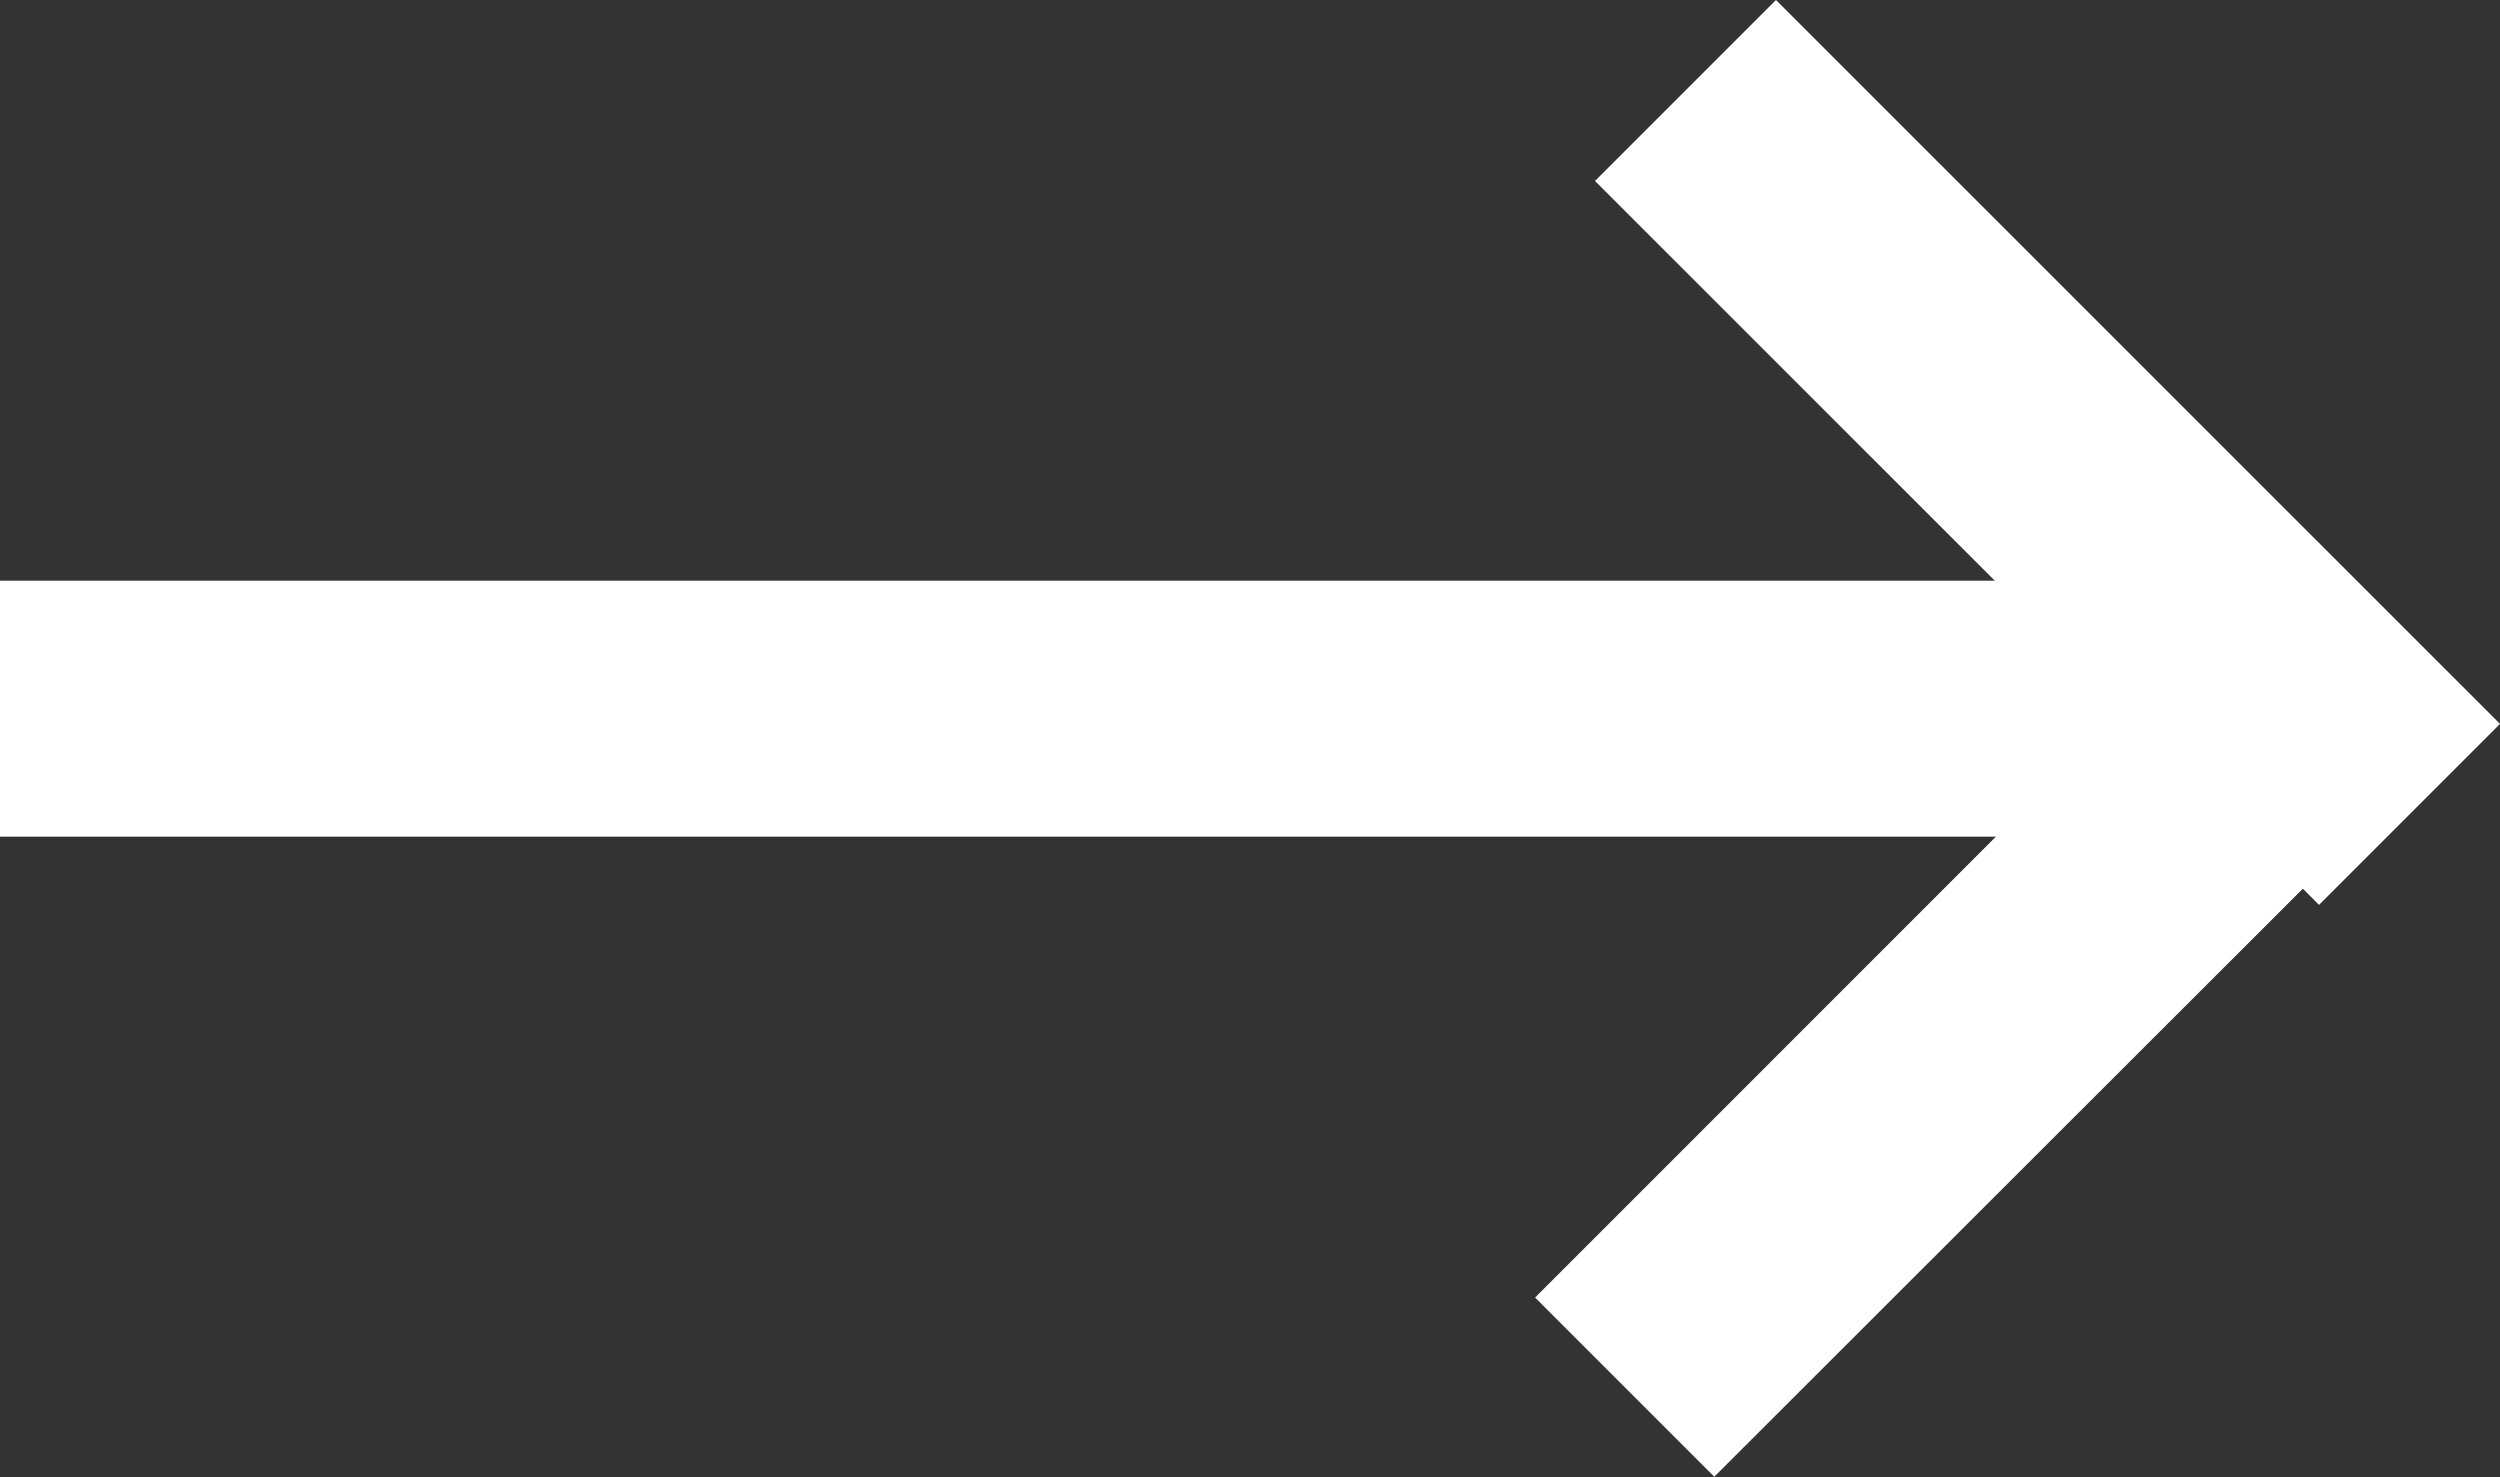 <svg xmlns="http://www.w3.org/2000/svg" width="19.533" height="11.54" viewBox="0 0 19.533 11.54">
  <rect x="0" y="0" width="19.533" height="11.54" fill="#333333" stroke="none"/>
  <g id="Arrow" transform="translate(-1489 -942.463)">
    <rect id="Прямоугольник_804" data-name="Прямоугольник 804" width="17" height="2" transform="translate(1489 947)" fill="#fff"/>
    <path id="Прямоугольник_804_копия" data-name="Прямоугольник 804 копия" d="M1502.876,942.463l5.657,5.656-1.414,1.414-5.657-5.656Z" fill="#fff"/>
    <path id="Прямоугольник_804_копия_2" data-name="Прямоугольник 804 копия 2" d="M1506.6,946.994l-5.606,5.607,1.4,1.4L1508,948.4Z" fill="#fff"/>
  </g>
</svg>
